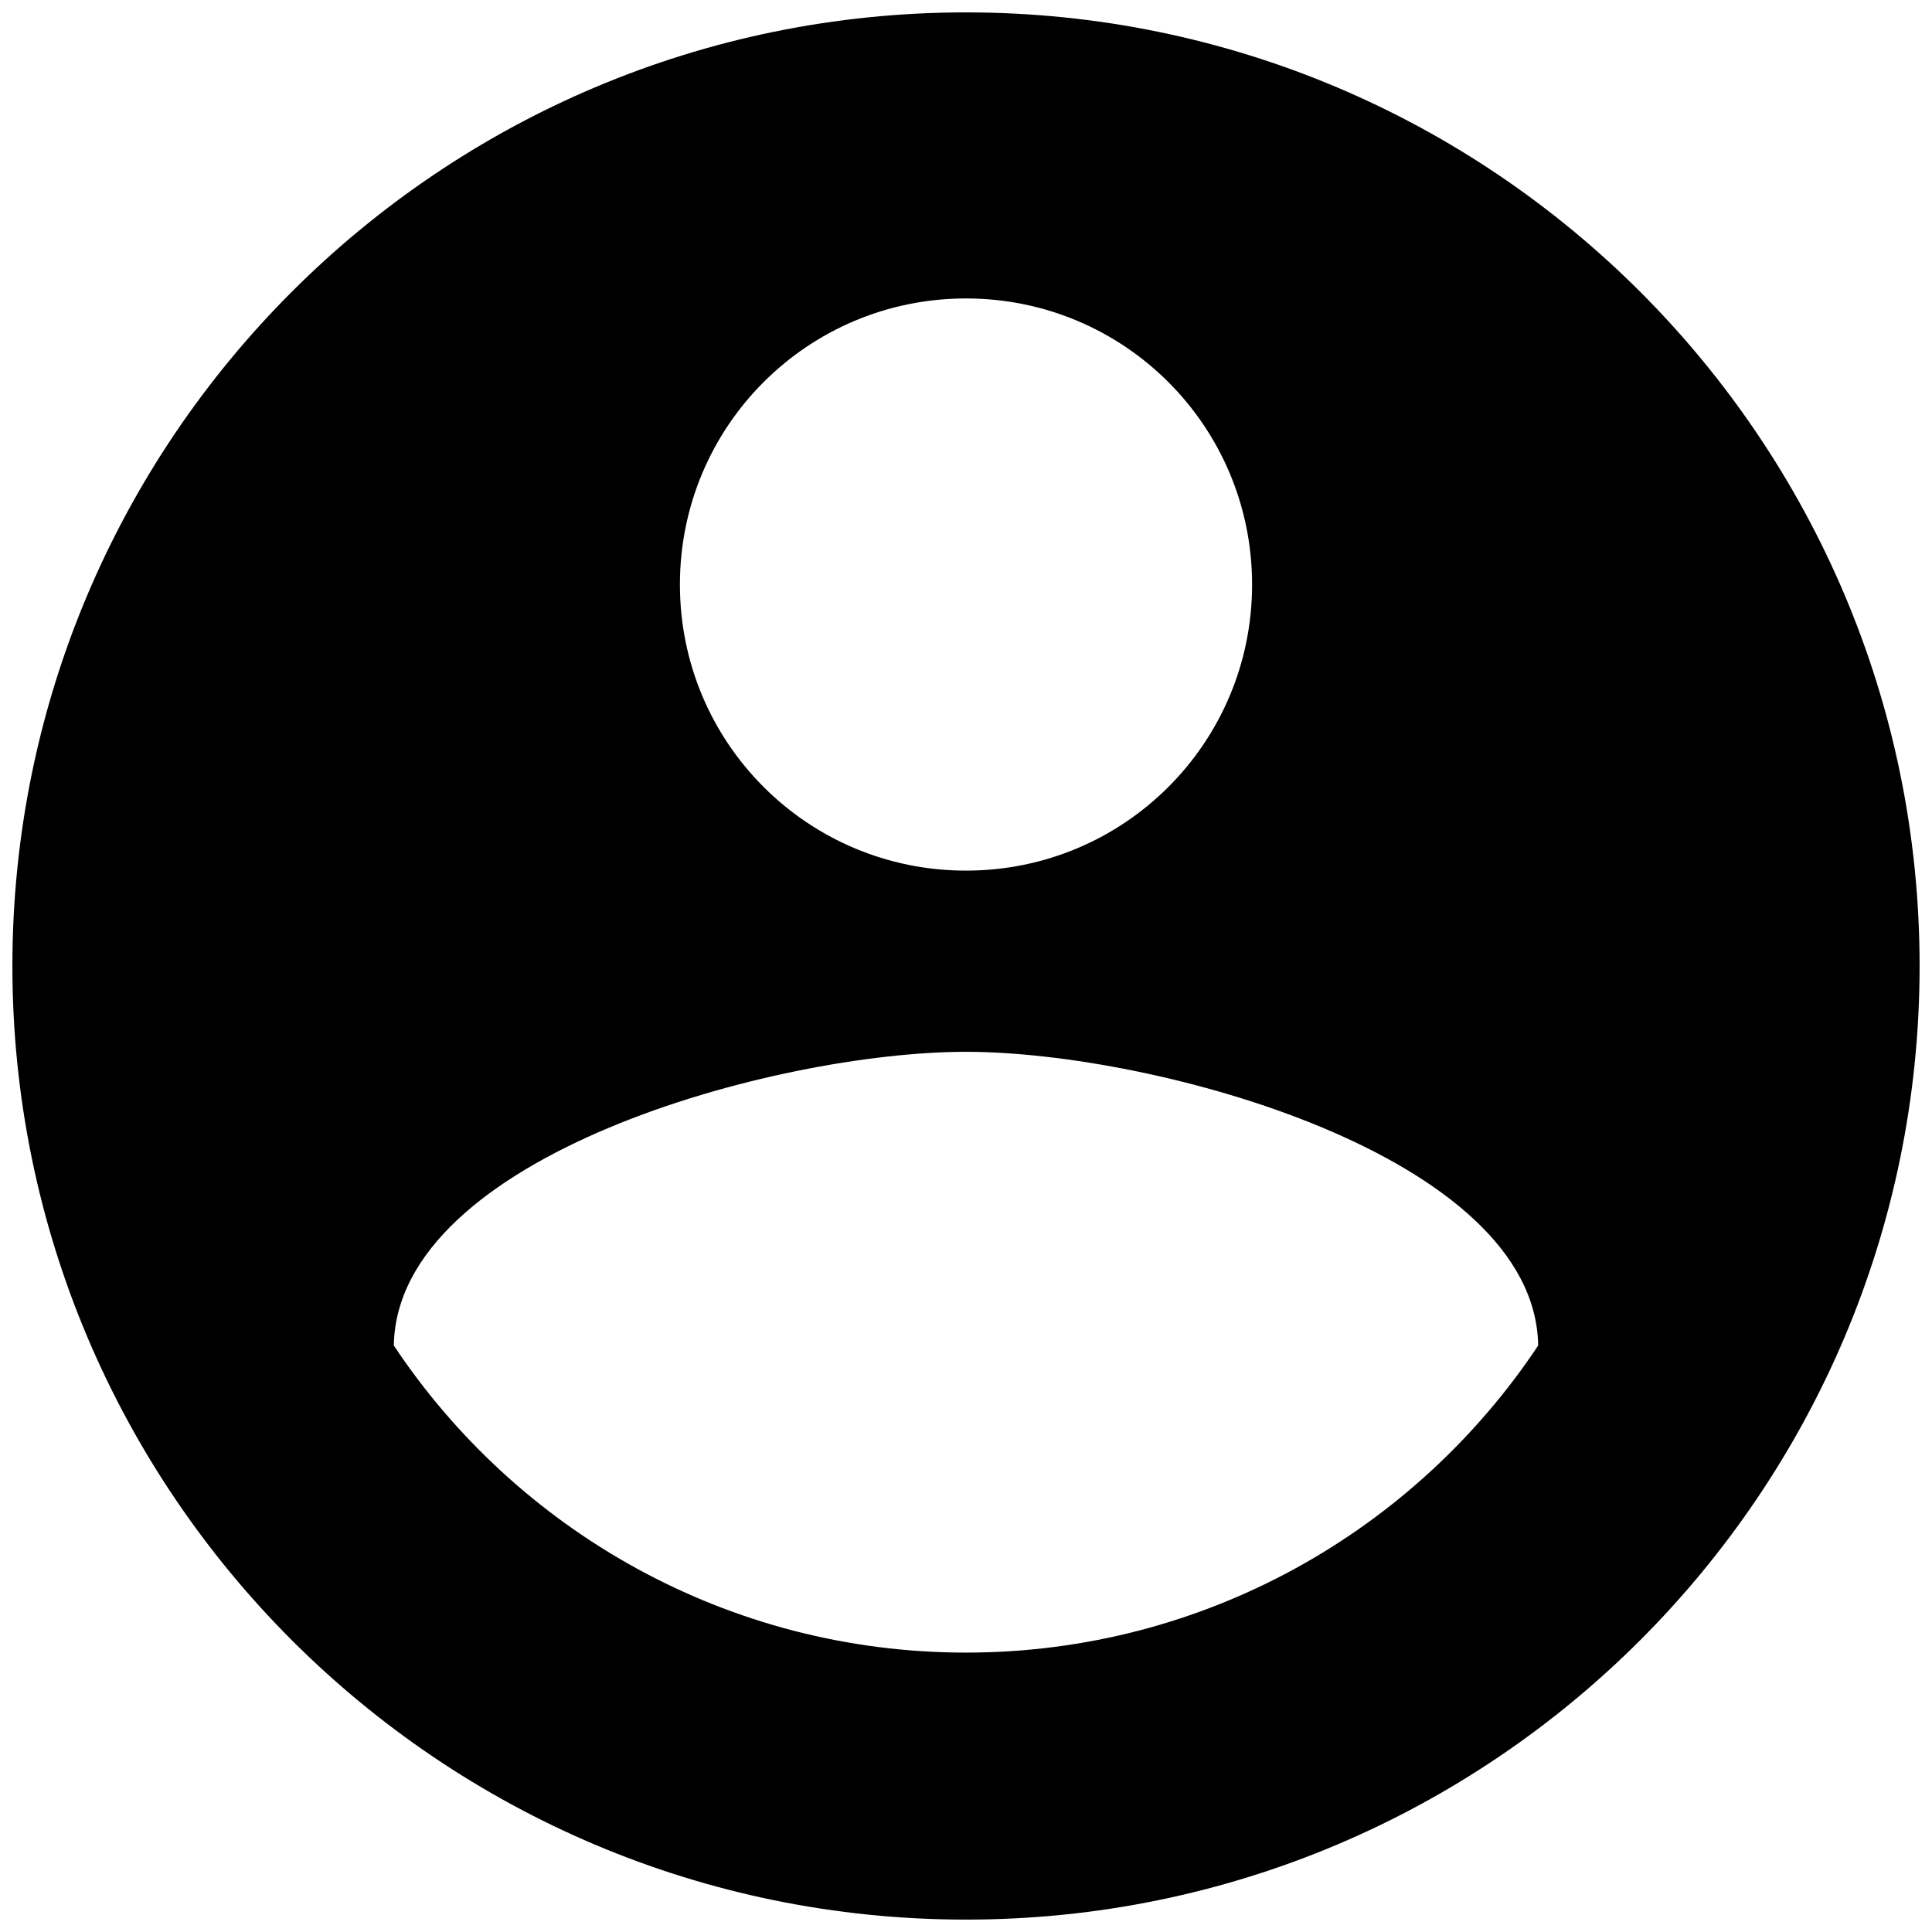<svg width="65" height="65" viewBox="0 0 65 65" fill="none" xmlns="http://www.w3.org/2000/svg">
<path d="M32.5 0.417C14.79 0.417 0.417 14.79 0.417 32.5C0.417 50.21 14.79 64.583 32.5 64.583C50.21 64.583 64.583 50.21 64.583 32.5C64.583 14.79 50.21 0.417 32.5 0.417ZM32.5 10.041C37.826 10.041 42.125 14.341 42.125 19.666C42.125 24.992 37.826 29.291 32.5 29.291C27.174 29.291 22.875 24.992 22.875 19.666C22.875 14.341 27.174 10.041 32.5 10.041ZM32.5 55.6C24.479 55.6 17.389 51.493 13.25 45.269C13.346 38.884 26.083 35.387 32.5 35.387C38.884 35.387 51.654 38.884 51.75 45.269C47.611 51.493 40.521 55.6 32.5 55.6Z" fill="black"/>
</svg>
